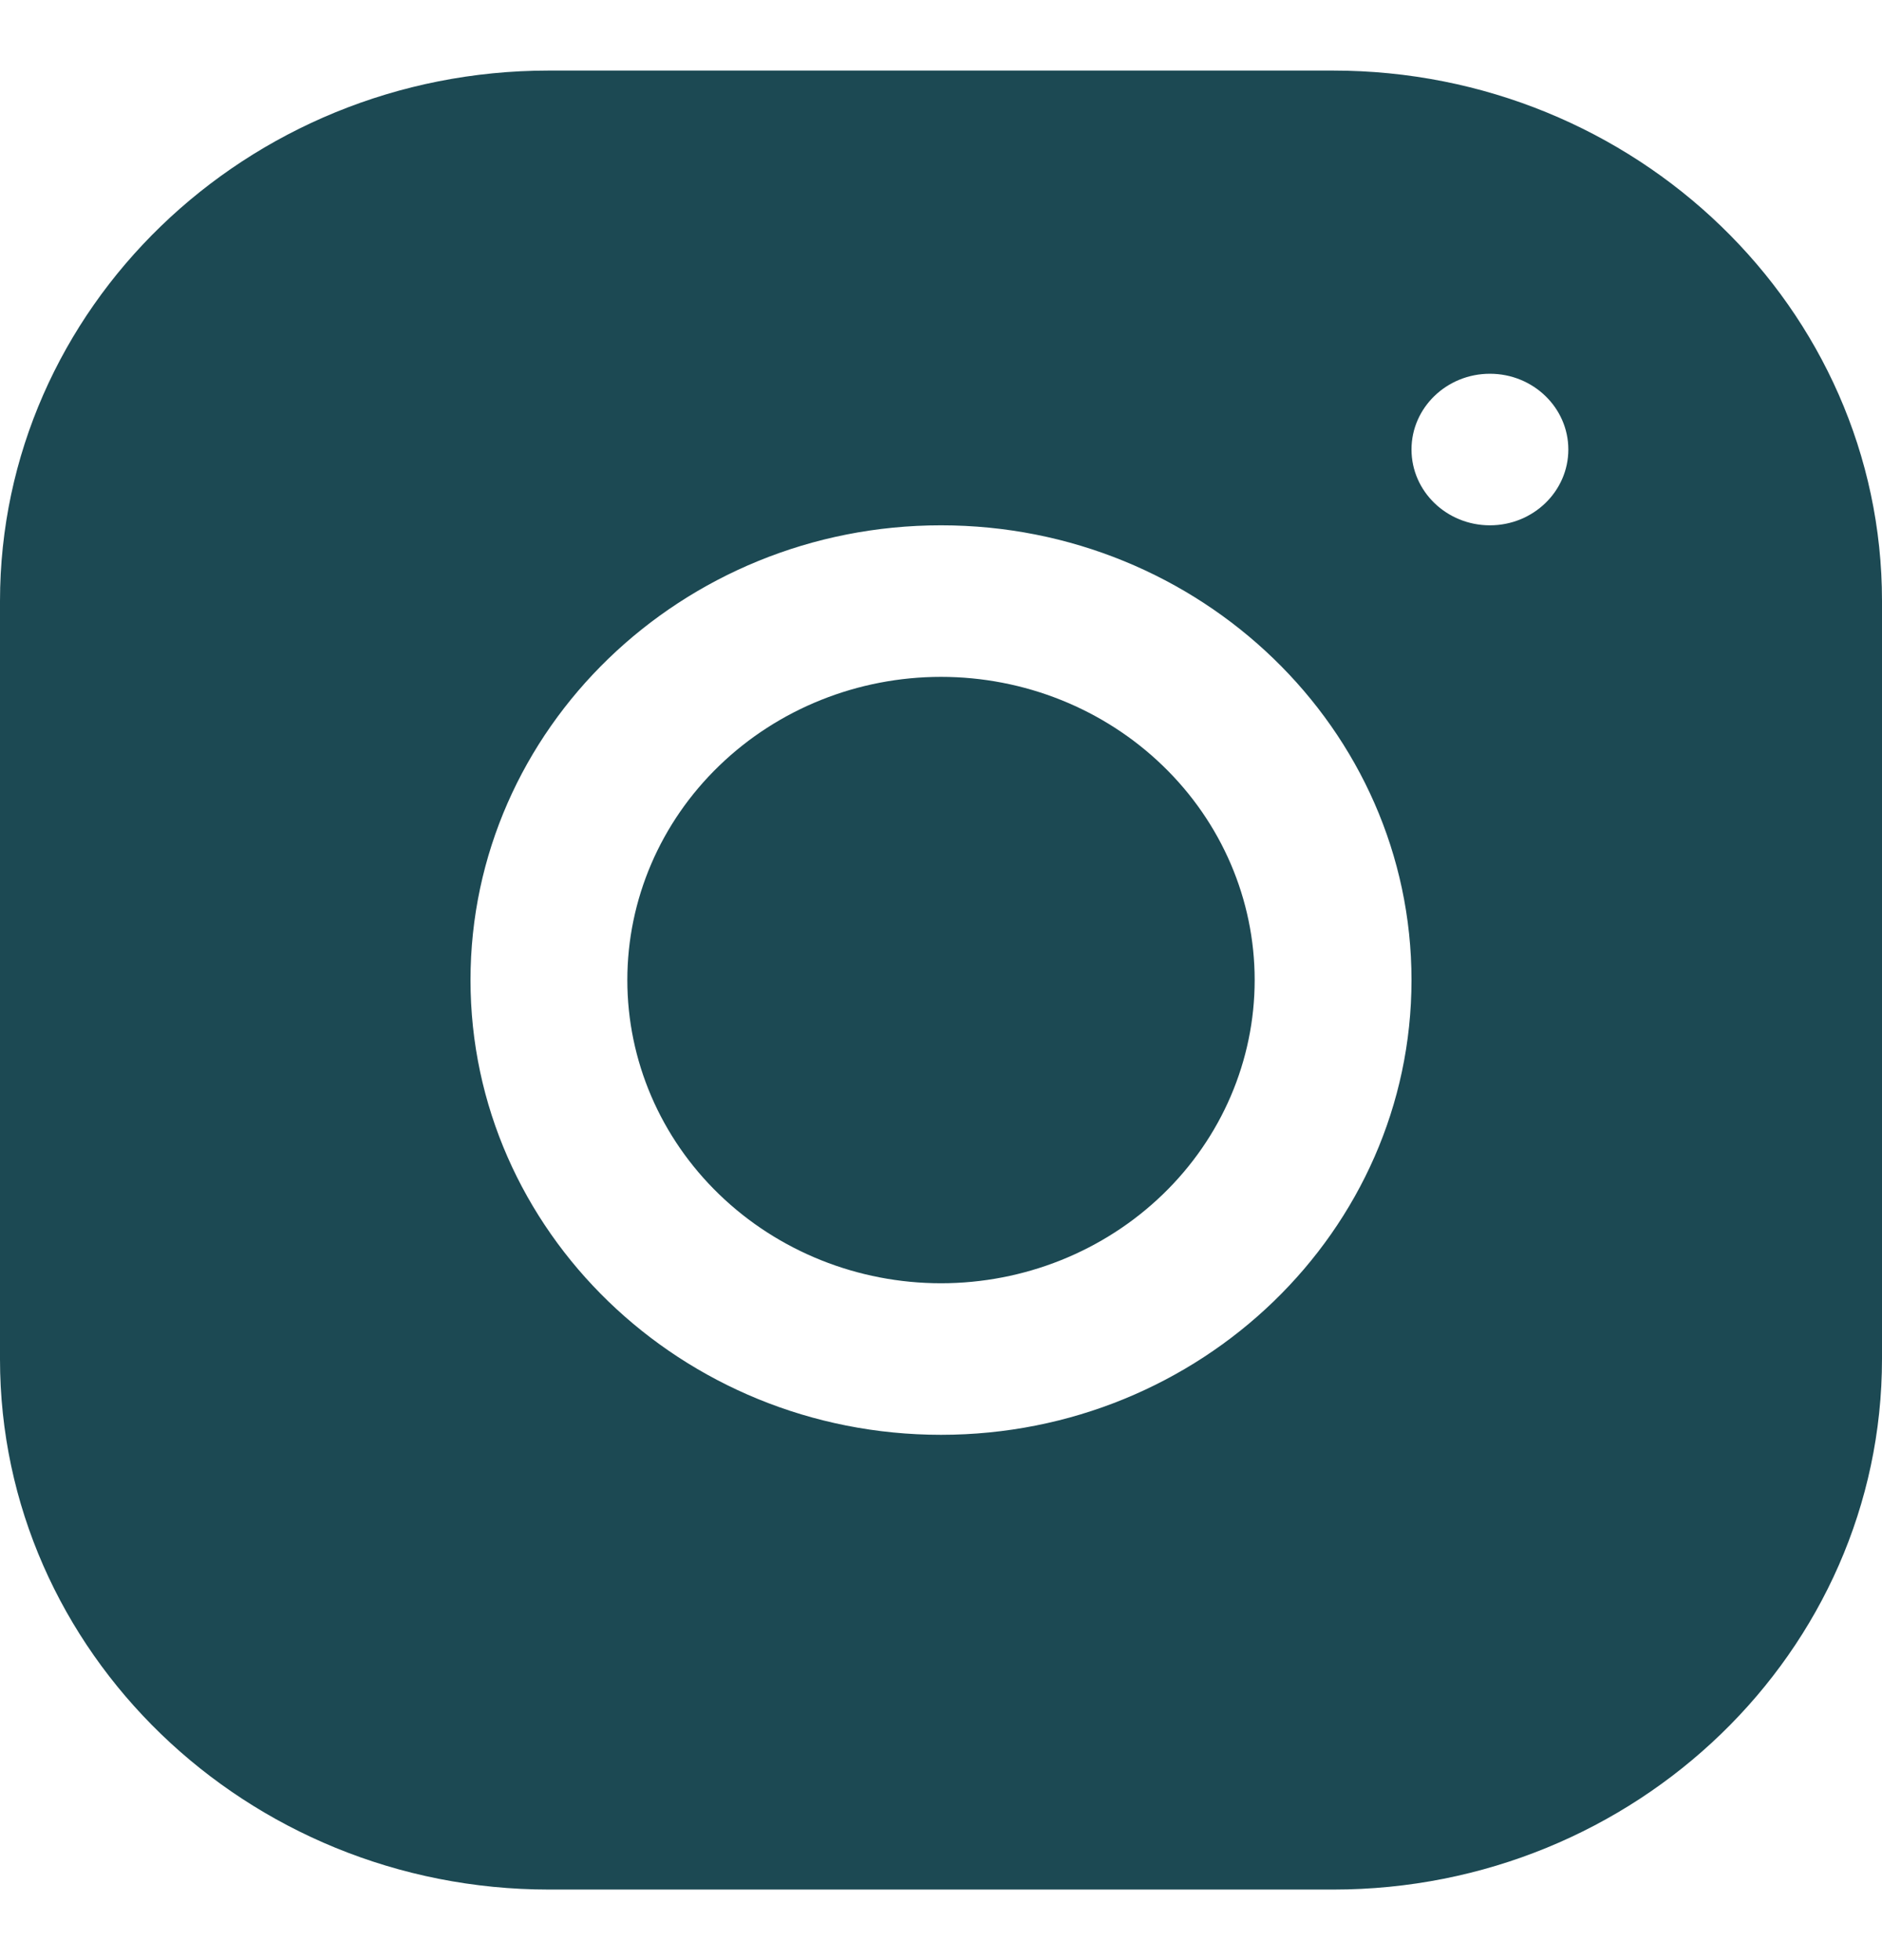 <svg width="24" height="25" viewBox="0 0 24 25" fill="none" xmlns="http://www.w3.org/2000/svg">
<path d="M6.998 0.9C3.139 0.9 0 3.937 0 7.668V17.335C0 21.066 3.142 24.1 7.002 24.1H17.002C20.861 24.1 24 21.063 24 17.331V7.665C24 3.934 20.858 0.9 16.998 0.9H6.998ZM19 4.767C19.552 4.767 20 5.2 20 5.733C20 6.267 19.552 6.7 19 6.7C18.448 6.7 18 6.267 18 5.733C18 5.2 18.448 4.767 19 4.767ZM12 6.7C15.309 6.7 18 9.301 18 12.5C18 15.699 15.309 18.3 12 18.3C8.691 18.3 6 15.699 6 12.5C6 9.301 8.691 6.7 12 6.7ZM12 8.633C10.939 8.633 9.922 9.041 9.172 9.766C8.421 10.491 8 11.474 8 12.5C8 13.525 8.421 14.509 9.172 15.234C9.922 15.959 10.939 16.367 12 16.367C13.061 16.367 14.078 15.959 14.828 15.234C15.579 14.509 16 13.525 16 12.5C16 11.474 15.579 10.491 14.828 9.766C14.078 9.041 13.061 8.633 12 8.633Z" fill="#1C4953"/>
</svg>
